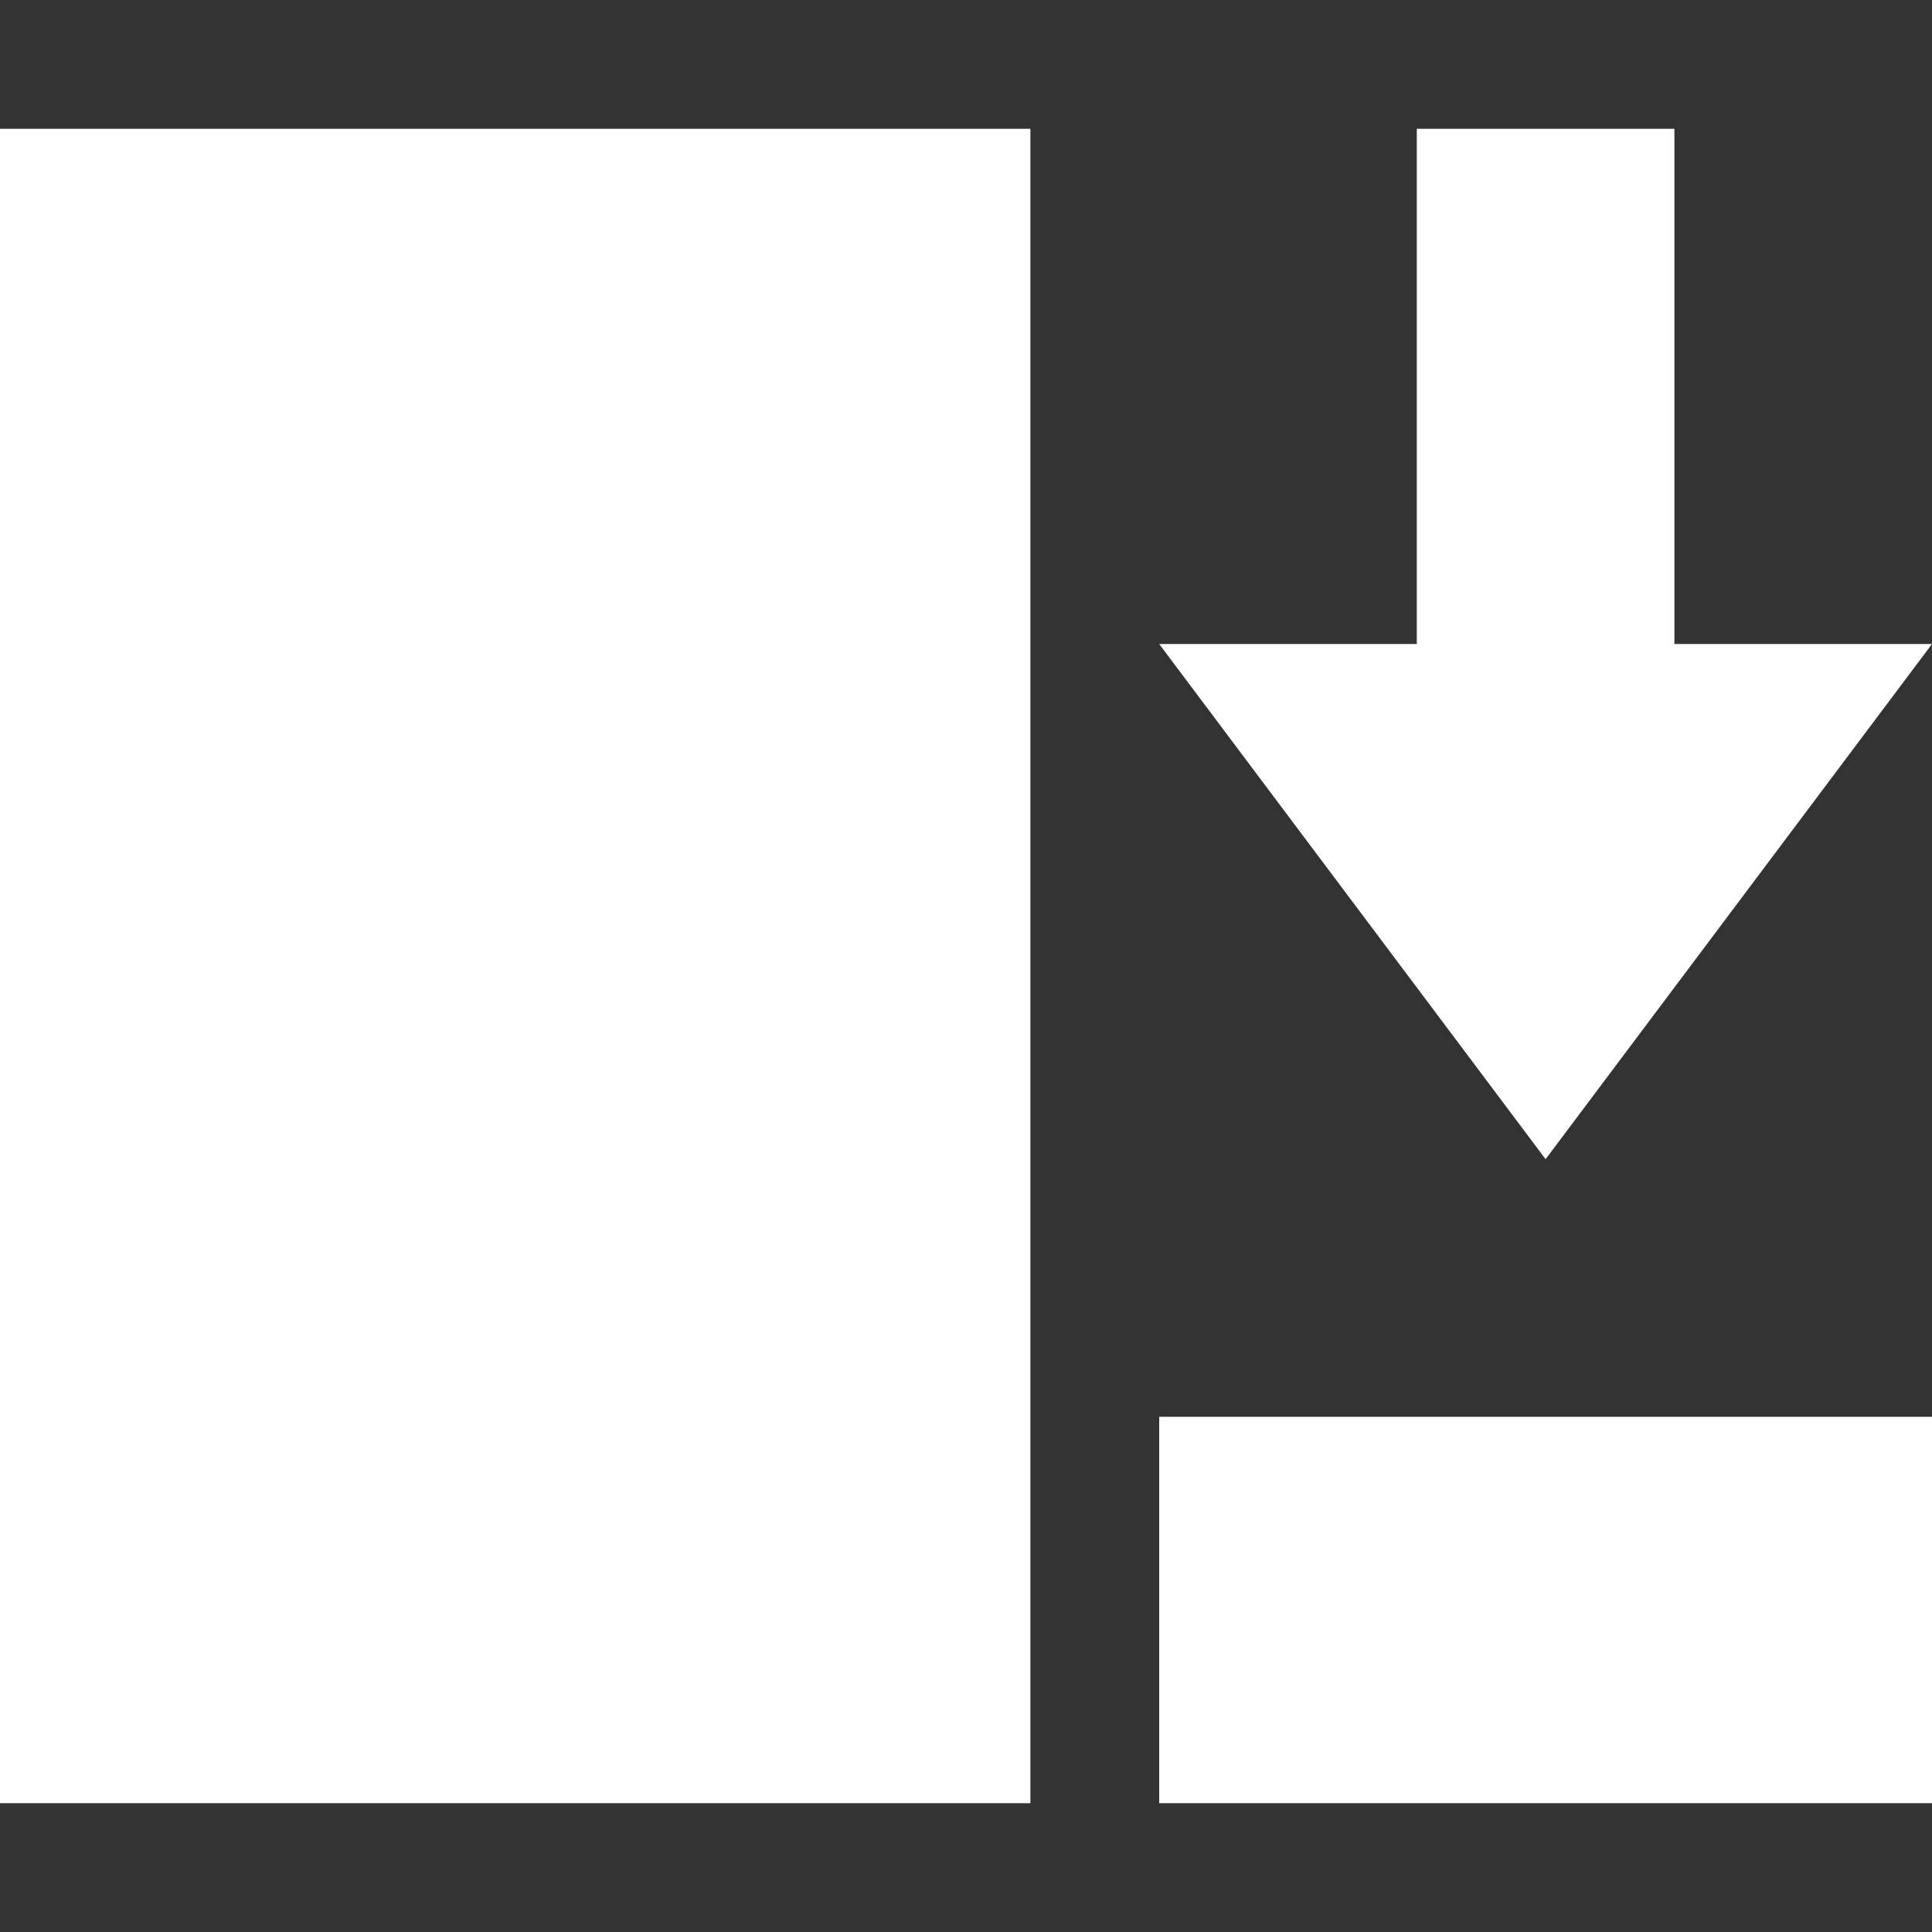 <svg version="1.1" xmlns="http://www.w3.org/2000/svg" xlink="http://www.w3.org/1999/xlink" x="0px" y="0px" width="15px" height="15px" viewBox="0 0 15 15" style="enable-background:new 0 0 15 15;" space="preserve">
    <rect x="0" y="0" width="15" height="15" fill="#333333" stroke="none"/>
    <path d="M0,1L8,1L8,14L0,14L0,1z" fill="#FFFFFF"/> <path d="M9,11L15,11L15,14L9,14L9,11z" fill="#FFFFFF"/> <path d="M11,1C11,1,13,1,13,1C13,1,13,5,13,5C13,5,15,5,15,5C15,5,12,9,12,9C12,9,9,5,9,5C9,5,11,5,11,5C11,5,11,1,11,1z" fill="#FFFFFF"/>
    </svg>